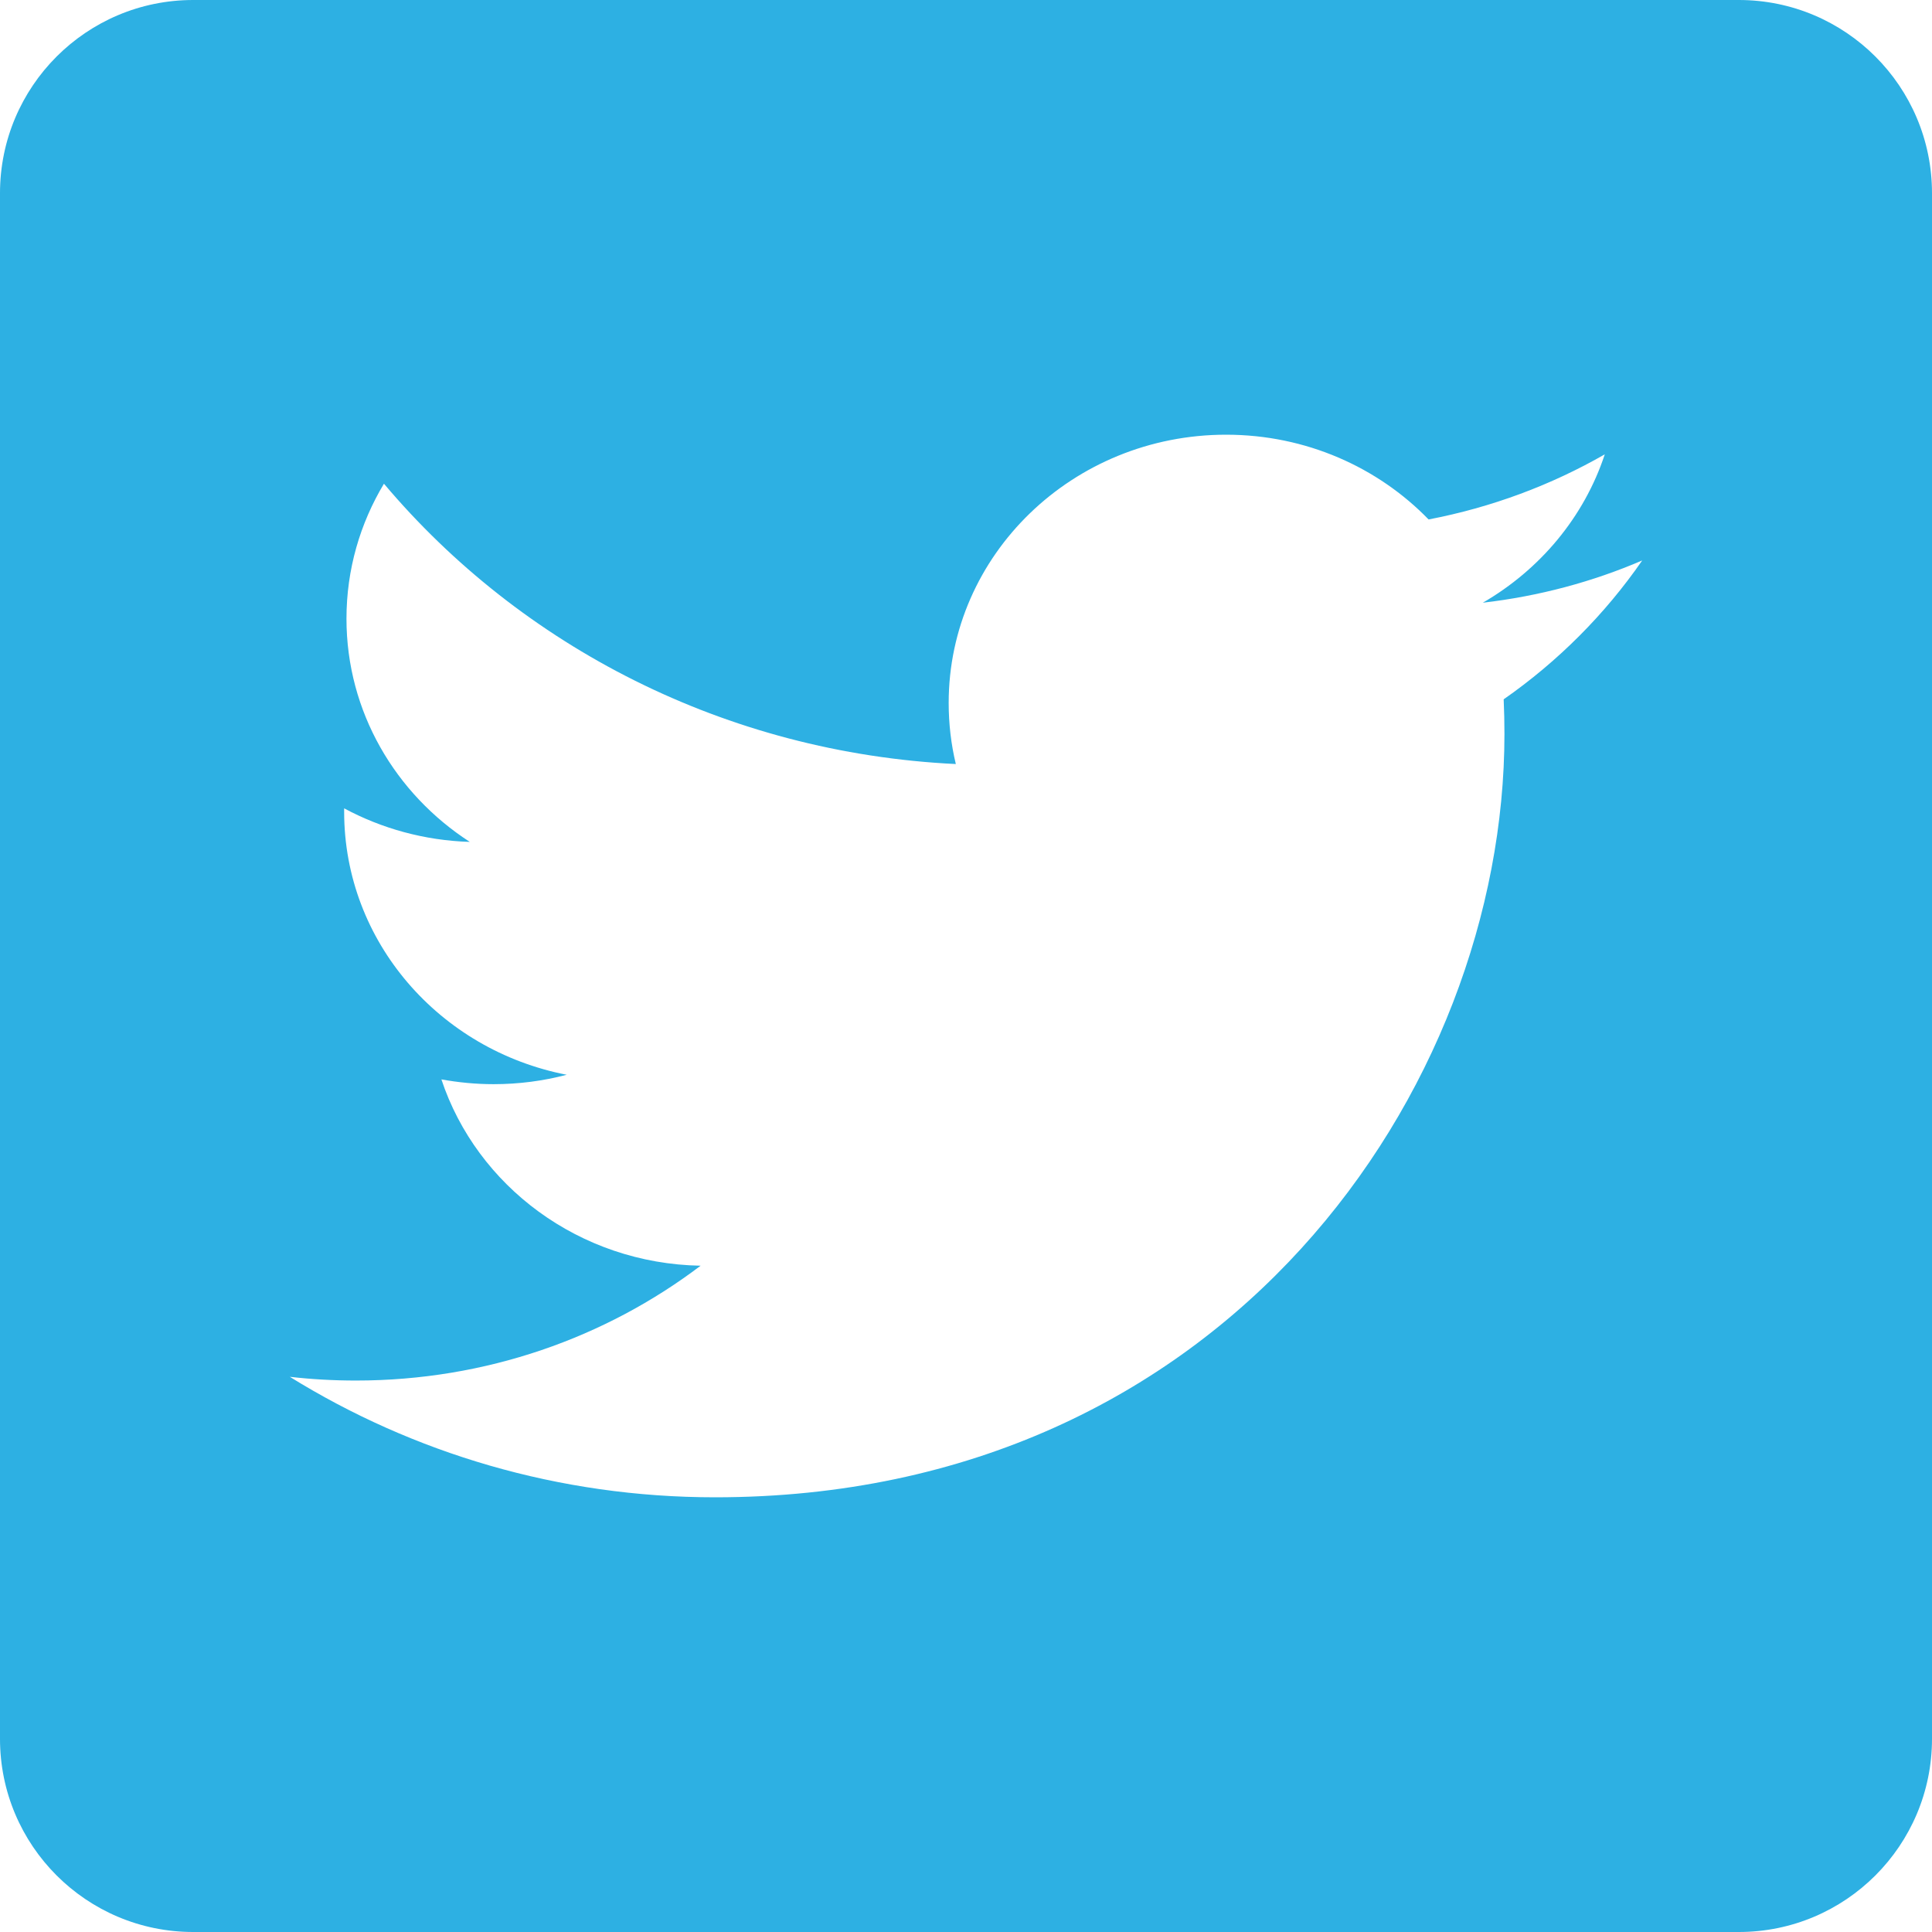 <?xml version="1.0" encoding="UTF-8"?>
<svg width="30px" height="30px" viewBox="0 0 30 30" version="1.1" xmlns="http://www.w3.org/2000/svg" xmlns:xlink="http://www.w3.org/1999/xlink">
    <title>A0610286-861A-40D0-AC85-8C38390BE49C</title>
    <g id="Page-1" stroke="none" stroke-width="1" fill="none" fill-rule="evenodd">
        <g id="Visual-Design---Raffle" transform="translate(-1079, -322)" fill="#2DB0E3">
            <g id="Cover-5" transform="translate(0, -10)">
                <g id="Group-4" transform="translate(247, 276)">
                    <g id="Group">
                        <g id="Social-Network/Twitter" transform="translate(832, 56)">
                            <path d="M27,3.46389584e-14 C28.657,3.46389584e-14 30,1.343 30,3 L30,27 C30,28.657 28.657,30 27,30 L3,30 C1.343,30 1.86517468e-14,28.657 1.86517468e-14,27 L1.86517468e-14,3 C1.86517468e-14,1.343 1.343,3.46389584e-14 3,3.46389584e-14 L27,3.46389584e-14 Z M19.039,6.75 C16.659,6.75 14.731,8.616 14.731,10.915 C14.731,11.242 14.769,11.56 14.842,11.864 C11.262,11.691 8.088,10.032 5.962,7.511 C5.592,8.127 5.38,8.842 5.38,9.607 C5.38,11.051 6.14,12.327 7.295,13.073 C6.589,13.051 5.925,12.864 5.344,12.552 L5.344,12.605 L5.344,12.605 C5.344,14.623 6.828,16.307 8.8,16.689 C8.439,16.784 8.058,16.835 7.664,16.835 C7.387,16.835 7.117,16.808 6.854,16.761 C7.403,18.415 8.994,19.62 10.879,19.654 C9.405,20.771 7.547,21.437 5.528,21.437 C5.181,21.437 4.838,21.418 4.5,21.379 C6.407,22.56 8.671,23.25 11.104,23.25 C19.029,23.25 23.361,16.903 23.361,11.398 C23.361,11.218 23.357,11.038 23.349,10.859 C24.192,10.271 24.923,9.538 25.5,8.703 C24.727,9.035 23.897,9.258 23.025,9.359 C23.915,8.844 24.598,8.028 24.919,7.055 C24.087,7.532 23.165,7.878 22.183,8.066 C21.397,7.256 20.278,6.75 19.039,6.75 Z" id="Twitter"></path>
                        </g>
                    </g>
                </g>
            </g>
        </g>
    </g>
</svg>